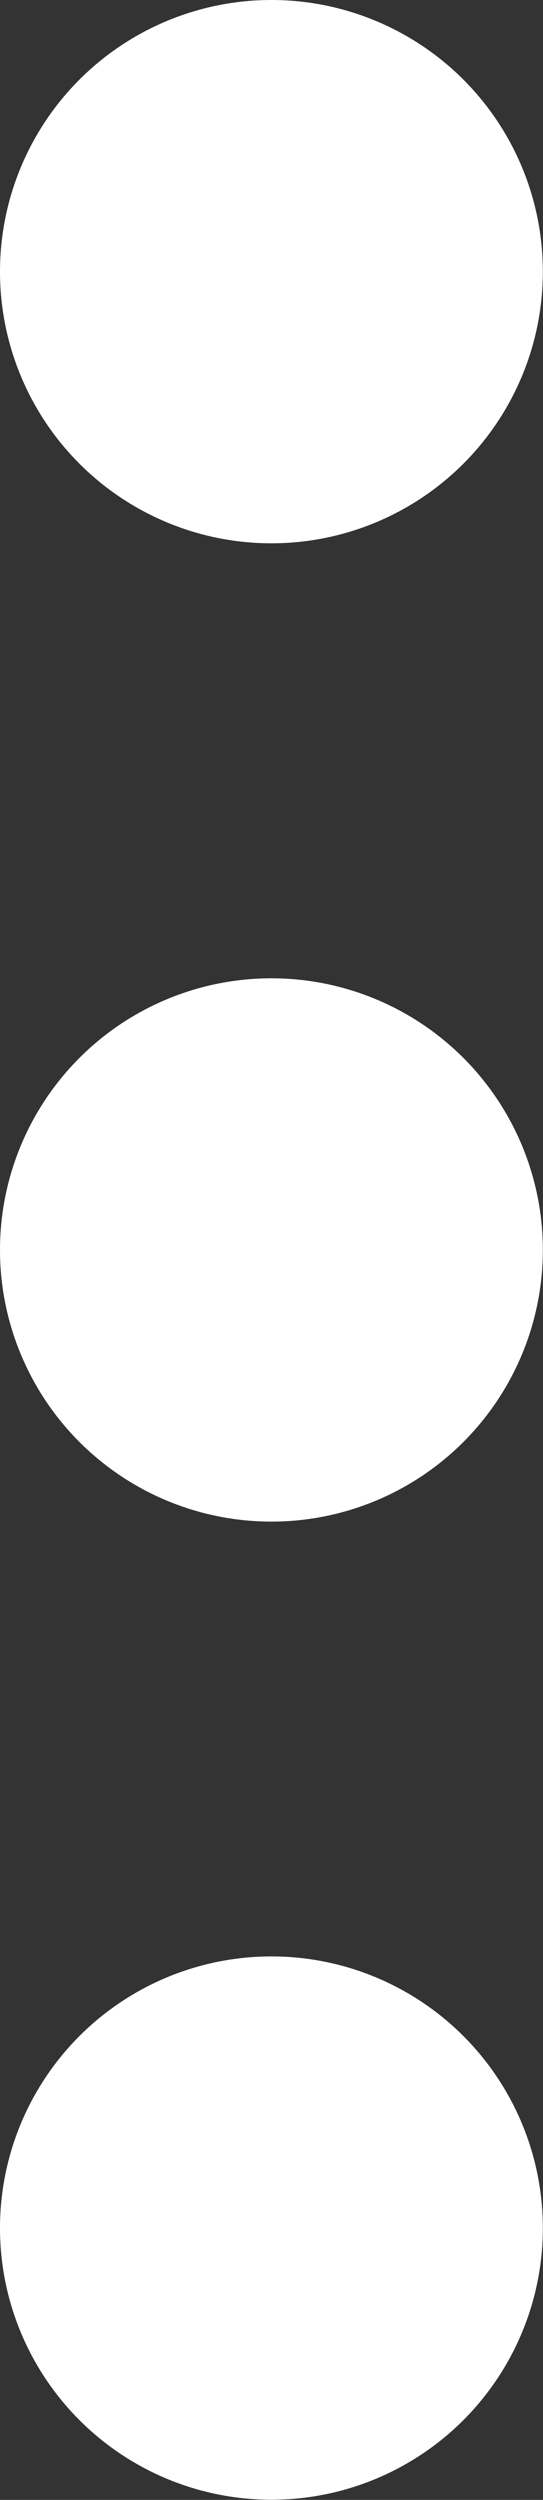 <svg id="Group_8657" data-name="Group 8657" xmlns="http://www.w3.org/2000/svg" viewBox="0 0 3.261 15">
  <rect x="0" y="0" width="3.261" height="15" fill="#333333" stroke="none"/>
  <defs>
    <style>
      .cls-1 {
        fill: #fff;
      }
    </style>
  </defs>
  <ellipse id="Ellipse_2134" data-name="Ellipse 2134" class="cls-1" cx="1.63" cy="1.63" rx="1.63" ry="1.63"/>
  <ellipse id="Ellipse_2135" data-name="Ellipse 2135" class="cls-1" cx="1.63" cy="1.63" rx="1.63" ry="1.63" transform="translate(0 5.87)"/>
  <ellipse id="Ellipse_2136" data-name="Ellipse 2136" class="cls-1" cx="1.63" cy="1.63" rx="1.63" ry="1.63" transform="translate(0 11.739)"/>
</svg>
